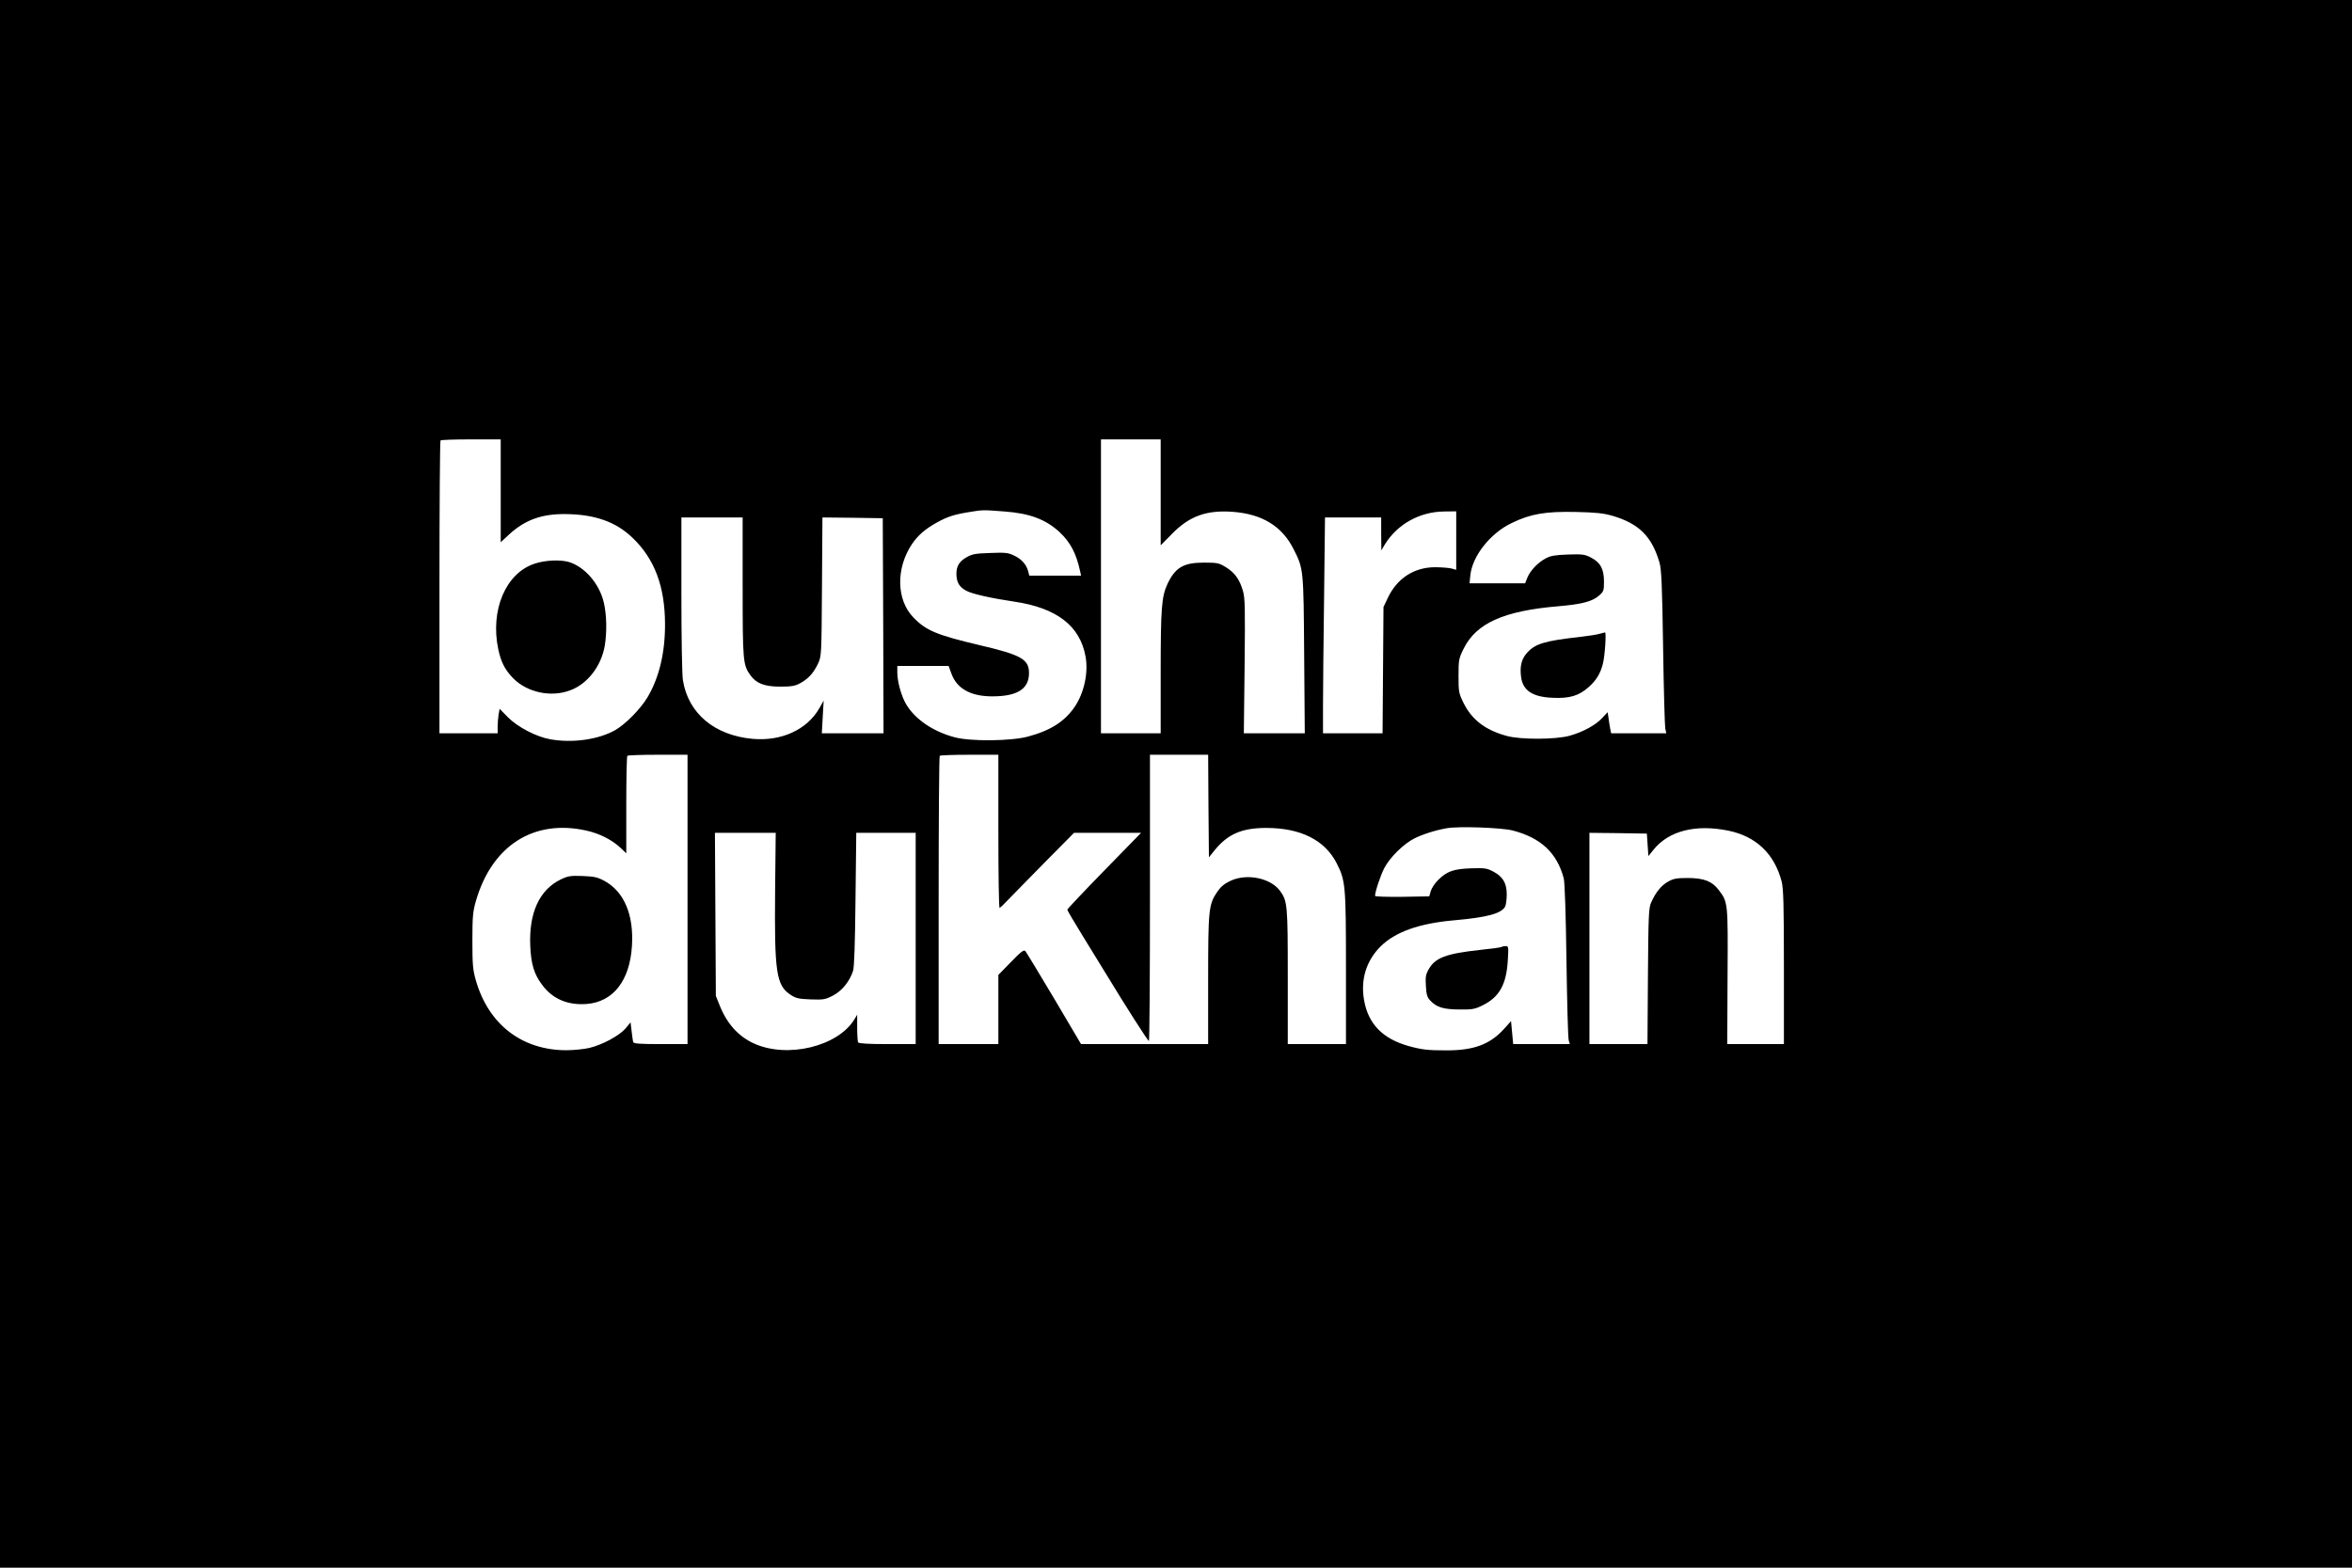 <?xml version="1.0" standalone="no"?>
<!DOCTYPE svg PUBLIC "-//W3C//DTD SVG 20010904//EN"
 "http://www.w3.org/TR/2001/REC-SVG-20010904/DTD/svg10.dtd">
<svg version="1.0" xmlns="http://www.w3.org/2000/svg"
 width="1536pt" height="1024pt" viewBox="0 0 1536 1024"
 preserveAspectRatio="xMidYMid meet">

<g transform="translate(0,1024) scale(0.1,-0.1)"
fill="#000000" stroke="none">
<path d="M0 5120 l0 -5120 7680 0 7680 0 0 5120 0 5120 -7680 0 -7680 0 0
-5120z m3270 1914 l0 -336 56 52 c104 95 213 134 369 132 190 -2 327 -50 436
-155 144 -138 211 -317 212 -562 1 -190 -39 -355 -117 -484 -47 -76 -141 -171
-208 -210 -110 -62 -279 -86 -424 -60 -91 16 -212 79 -276 143 l-55 56 -7 -38
c-3 -20 -6 -56 -6 -79 l0 -43 -190 0 -190 0 0 953 c0 525 3 957 7 960 3 4 93
7 200 7 l193 0 0 -336z m4310 -10 l0 -346 73 74 c113 116 224 157 395 145 194
-14 324 -93 400 -244 65 -129 65 -127 69 -690 l4 -513 -199 0 -199 0 5 438 c4
382 3 445 -11 493 -22 75 -53 118 -111 154 -46 28 -56 30 -145 30 -132 0 -186
-32 -237 -140 -38 -82 -44 -157 -44 -577 l0 -398 -195 0 -195 0 0 960 0 960
195 0 195 0 0 -346z m-1020 -125 c165 -12 271 -52 361 -136 70 -66 108 -139
133 -255 l6 -28 -169 0 -169 0 -7 27 c-11 44 -42 80 -90 103 -41 20 -58 22
-158 18 -95 -3 -118 -7 -153 -27 -50 -28 -69 -60 -68 -113 2 -53 18 -81 63
-106 36 -21 166 -50 316 -72 276 -41 428 -158 464 -357 20 -106 -9 -239 -70
-329 -65 -96 -158 -156 -305 -195 -109 -30 -374 -33 -479 -5 -141 37 -260 118
-318 217 -31 53 -57 147 -57 206 l0 43 168 0 167 0 18 -49 c37 -105 138 -156
295 -149 144 5 212 54 212 151 0 90 -49 119 -319 182 -284 67 -354 96 -437
183 -110 114 -114 319 -9 477 39 58 86 99 165 143 68 37 110 51 208 67 92 15
88 15 232 4z m2950 -190 l0 -191 -32 9 c-18 4 -67 8 -108 8 -137 -1 -248 -74
-308 -203 l-27 -57 -3 -412 -3 -413 -194 0 -195 0 0 178 c0 98 3 416 7 705 l6
527 184 0 183 0 0 -107 1 -108 23 39 c82 133 229 214 389 215 l77 1 0 -191z
m1020 162 c173 -51 257 -134 307 -304 13 -42 18 -144 24 -552 4 -275 11 -515
14 -532 l7 -33 -180 0 -180 0 -6 28 c-3 15 -8 46 -11 69 l-6 41 -35 -37 c-41
-46 -127 -93 -214 -117 -92 -25 -320 -26 -410 -1 -140 38 -228 106 -282 215
-31 63 -33 72 -33 177 0 105 2 114 33 177 82 167 262 248 618 278 154 13 223
31 267 70 30 26 32 33 32 92 0 81 -24 125 -85 156 -40 21 -56 23 -150 20 -83
-3 -114 -8 -145 -25 -51 -27 -100 -78 -120 -125 l-15 -38 -181 0 -182 0 5 50
c12 127 130 277 271 344 123 60 221 76 417 72 133 -3 180 -8 240 -25z m-5680
-464 c0 -483 2 -510 50 -577 39 -54 92 -75 195 -75 73 0 98 4 130 22 53 28 89
68 117 128 23 50 23 54 26 503 l3 452 197 -2 197 -3 3 -702 2 -703 -201 0
-202 0 6 107 6 107 -28 -50 c-81 -141 -248 -217 -437 -200 -248 23 -419 166
-454 382 -6 33 -10 285 -10 562 l0 502 200 0 200 0 0 -453z m-360 -2042 l0
-945 -175 0 c-132 0 -177 3 -180 13 -2 6 -6 38 -10 70 l-7 59 -33 -40 c-42
-48 -150 -106 -236 -127 -35 -8 -103 -15 -150 -15 -290 0 -508 168 -591 455
-20 70 -23 102 -23 260 0 158 3 190 23 260 105 362 377 536 720 460 88 -19
172 -62 230 -118 l32 -31 0 315 c0 174 3 319 7 322 3 4 93 7 200 7 l193 0 0
-945z m2030 445 c0 -275 3 -500 8 -500 4 0 29 24 56 53 28 28 135 139 240 245
l190 192 219 0 219 0 -241 -247 c-133 -136 -241 -251 -241 -255 0 -4 46 -83
103 -175 57 -93 126 -205 153 -249 123 -203 270 -433 277 -434 4 0 7 421 7
935 l0 935 190 0 190 0 2 -335 3 -335 38 47 c85 105 178 145 336 145 226 0
384 -80 461 -232 57 -112 60 -145 60 -687 l0 -493 -190 0 -190 0 0 438 c0 467
-2 495 -49 561 -61 85 -216 118 -324 68 -39 -18 -63 -37 -86 -70 -58 -84 -61
-117 -61 -579 l0 -418 -415 0 -415 0 -176 298 c-97 163 -182 303 -188 310 -10
10 -29 -5 -94 -72 l-82 -84 0 -226 0 -226 -195 0 -195 0 0 938 c0 516 3 942 7
945 3 4 91 7 195 7 l188 0 0 -500z m3360 5 c183 -48 287 -145 332 -311 7 -24
14 -239 18 -539 4 -275 10 -510 15 -522 l7 -23 -185 0 -185 0 -7 75 -7 75 -45
-50 c-91 -101 -196 -141 -374 -141 -124 0 -161 4 -249 28 -171 48 -265 145
-292 301 -23 134 14 255 107 349 97 96 253 152 486 172 214 19 304 44 329 90
5 11 10 46 10 79 0 74 -26 117 -90 150 -40 21 -56 23 -145 20 -114 -4 -157
-20 -215 -78 -20 -20 -40 -51 -46 -70 l-10 -35 -177 -3 c-97 -1 -177 1 -177 6
0 28 36 135 61 183 37 70 126 157 195 192 54 27 137 54 212 67 76 14 358 4
432 -15z m1408 -1 c180 -37 300 -151 347 -331 12 -47 15 -147 15 -560 l0 -503
-185 0 -185 0 2 443 c3 484 3 484 -58 564 -43 57 -96 77 -199 78 -77 0 -96 -4
-132 -24 -45 -26 -80 -69 -110 -136 -16 -36 -18 -84 -21 -482 l-3 -443 -190 0
-189 0 0 690 0 690 188 -2 187 -3 5 -74 5 -73 33 41 c99 124 276 169 490 125z
m-6226 -391 c-5 -534 7 -619 101 -681 35 -23 53 -27 131 -30 84 -3 95 -1 146
25 59 31 109 93 131 161 8 25 13 177 16 470 l5 432 194 0 194 0 0 -690 0 -690
-184 0 c-124 0 -187 4 -192 11 -3 6 -6 49 -6 96 l0 85 -18 -30 c-108 -178
-439 -257 -656 -158 -103 47 -177 130 -225 251 l-24 60 -3 533 -3 532 199 0
198 0 -4 -377z"/>
<path d="M3494 6559 c-190 -60 -294 -303 -240 -560 18 -84 43 -133 96 -188 91
-94 249 -128 374 -80 114 42 204 160 226 294 14 88 12 197 -6 276 -28 126
-127 239 -232 269 -57 15 -150 11 -218 -11z"/>
<path d="M10446 6100 c-16 -5 -72 -14 -125 -20 -235 -26 -297 -45 -350 -106
-34 -38 -46 -85 -38 -151 10 -93 74 -136 209 -141 108 -5 169 13 233 70 49 43
77 89 93 153 13 50 23 205 14 204 -4 0 -20 -5 -36 -9z"/>
<path d="M3663 4496 c-140 -67 -210 -219 -200 -436 5 -117 25 -183 76 -251 67
-93 167 -136 291 -127 174 13 283 152 297 379 13 203 -51 354 -178 424 -46 25
-67 30 -144 33 -79 3 -96 0 -142 -22z"/>
<path d="M9808 4055 c-2 -3 -67 -12 -144 -20 -220 -24 -291 -51 -333 -125 -20
-35 -23 -52 -19 -110 3 -56 8 -74 28 -95 42 -45 86 -58 190 -59 85 -1 101 2
152 27 110 54 156 137 165 295 5 87 5 92 -14 92 -11 0 -22 -2 -25 -5z"/>
</g>
</svg>
